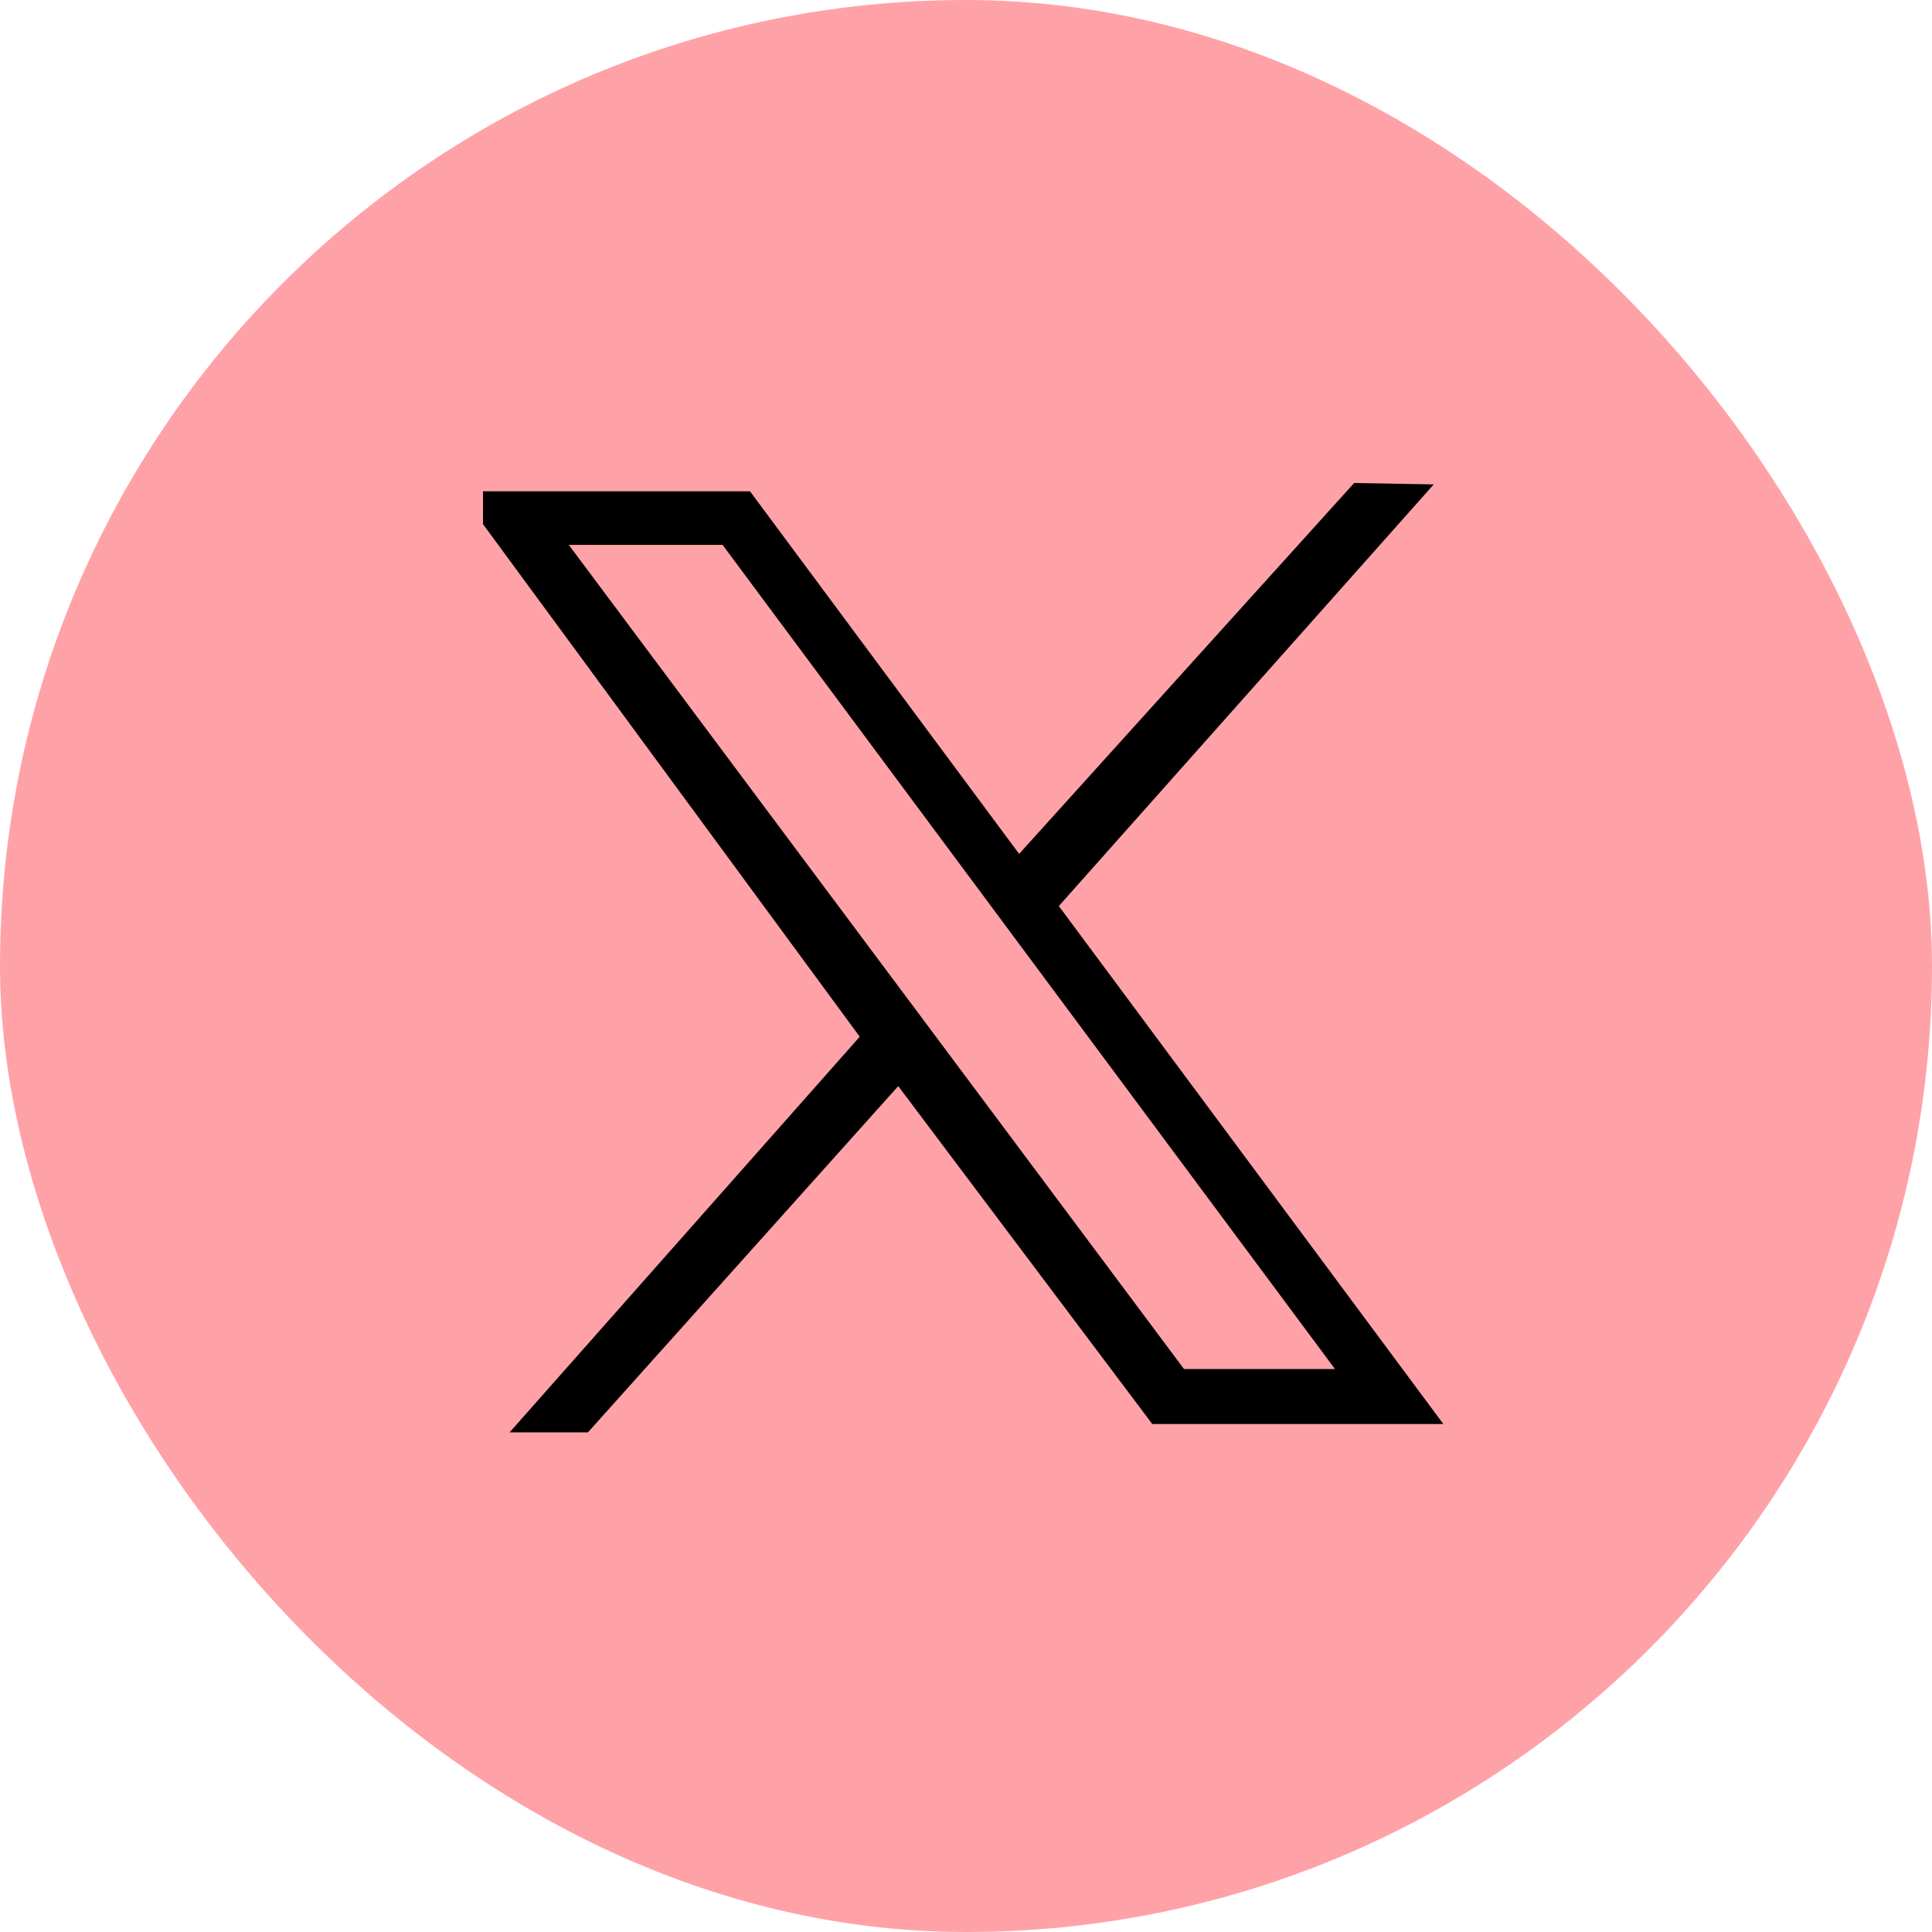 <svg width="40" height="40" viewBox="0 0 40 40" fill="none" xmlns="http://www.w3.org/2000/svg">
<rect width="40" height="40" rx="20" fill="#FFA2A8"/>
<g clip-path="url(#clip0_2209_1273)">
<path d="M9.5 10.172H15.528L21.1 17.679L28.036 10L29.684 10.029L21.922 18.759L29.883 29.483H23.857L18.597 22.487L12.173 29.655H10.551L17.8 21.464L9.5 10.172ZM14.96 11.281H11.776L24.514 28.345H27.64L14.96 11.281Z" fill="black"/>
</g>
<defs>
<clipPath id="clip0_2209_1273">
<rect width="20" height="20" fill="white" transform="translate(10 10)"/>
</clipPath>
</defs>
</svg>
